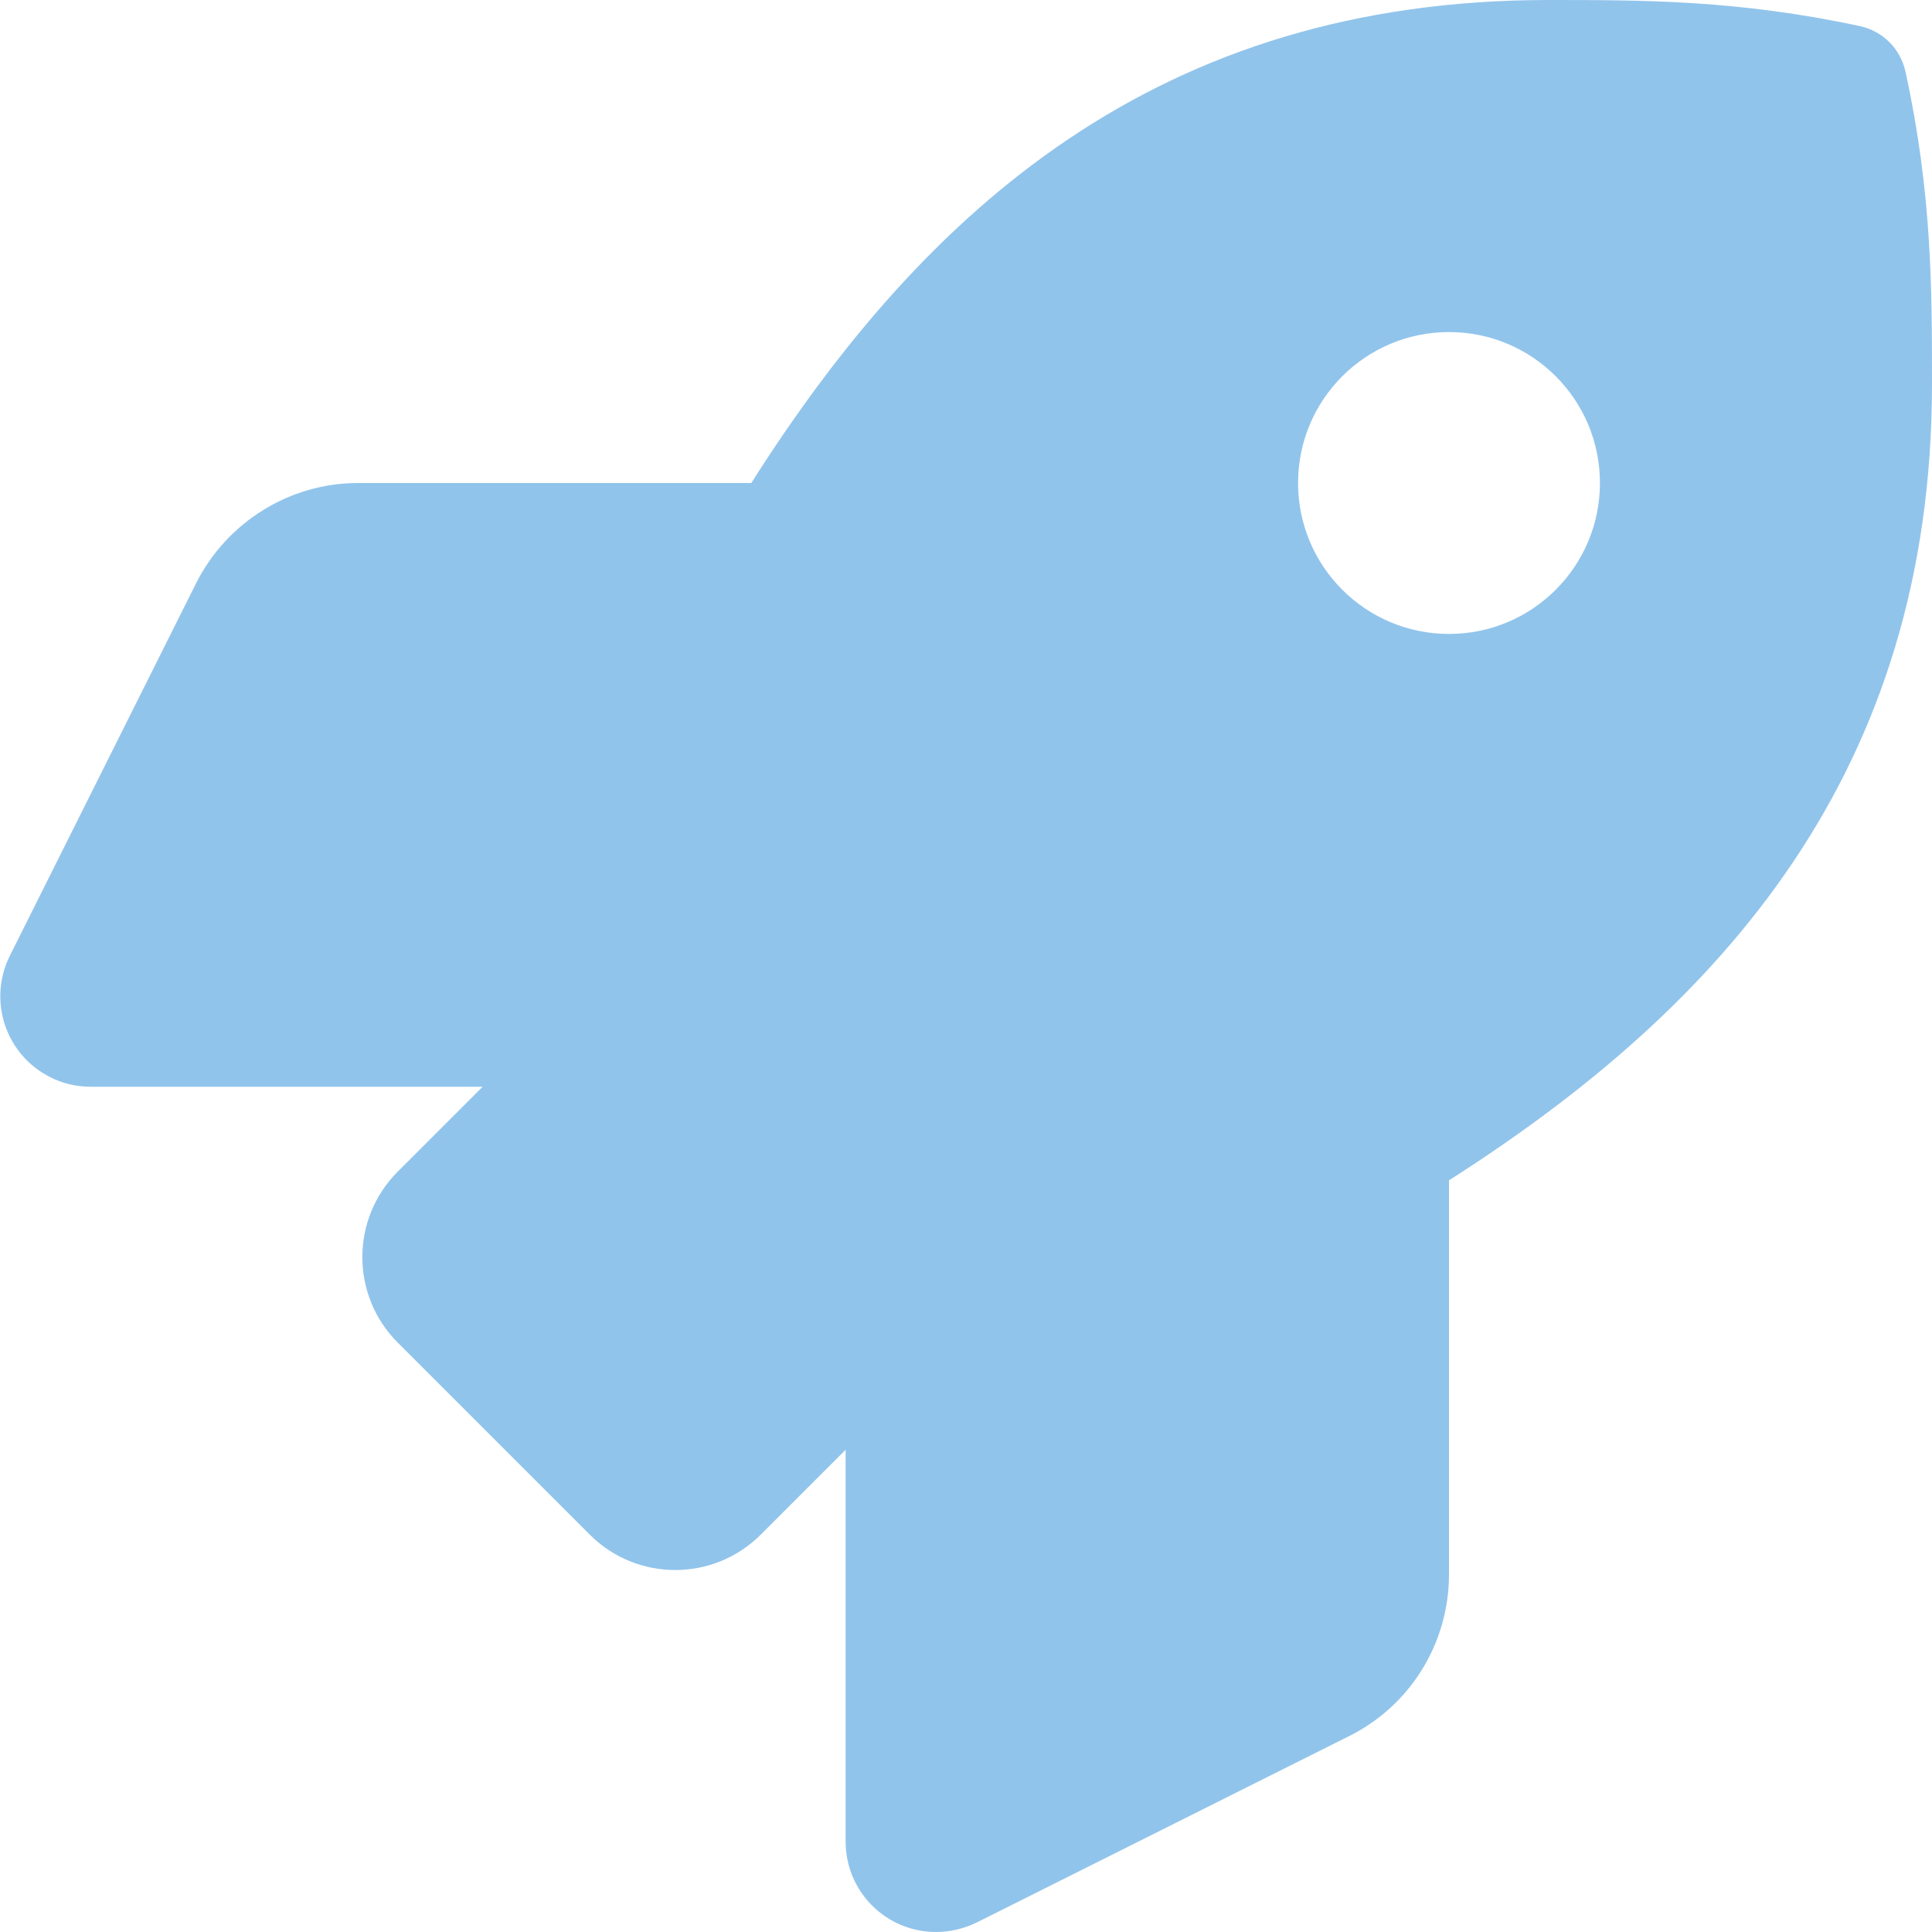 <?xml version="1.0" encoding="utf-8"?>
<!-- Generator: Adobe Illustrator 23.0.3, SVG Export Plug-In . SVG Version: 6.00 Build 0)  -->
<svg version="1.1" id="Layer_1" focusable="false" xmlns="http://www.w3.org/2000/svg" xmlns:xlink="http://www.w3.org/1999/xlink"
	 x="0px" y="0px" viewBox="0 0 512 512" style="enable-background:new 0 0 512 512;" xml:space="preserve">
<style type="text/css">
	.st0{fill:#91C4EB;}
</style>
<path class="st0" d="M505,19.1C503.7,13,499,8.2,492.8,6.9C460.6,0,435.5,0,410.4,0C307.2,0,245.3,55.2,199.1,128H94.9
	c-18.1,0-34.7,10.3-42.9,26.5L2.6,253.3c-5.9,11.9-1.1,26.3,10.8,32.2c3.3,1.7,7,2.5,10.7,2.5h103.8l-22.5,22.5
	c-12.5,12.5-12.5,32.8,0,45.3l50.9,50.9c12.5,12.5,32.8,12.5,45.3,0c0,0,0,0,0,0l22.5-22.5V488c0,13.3,10.7,24,24,24
	c3.7,0,7.4-0.9,10.7-2.5l98.7-49.4c16.3-8.1,26.5-24.7,26.5-42.9V312.8c72.6-46.3,128-108.4,128-211.1C512,76.5,512,51.3,505,19.1
	L505,19.1z M384,168c-22.1,0-40-17.9-40-40s17.9-40,40-40s40,17.9,40,40S406.1,168,384,168z"/>
</svg>
